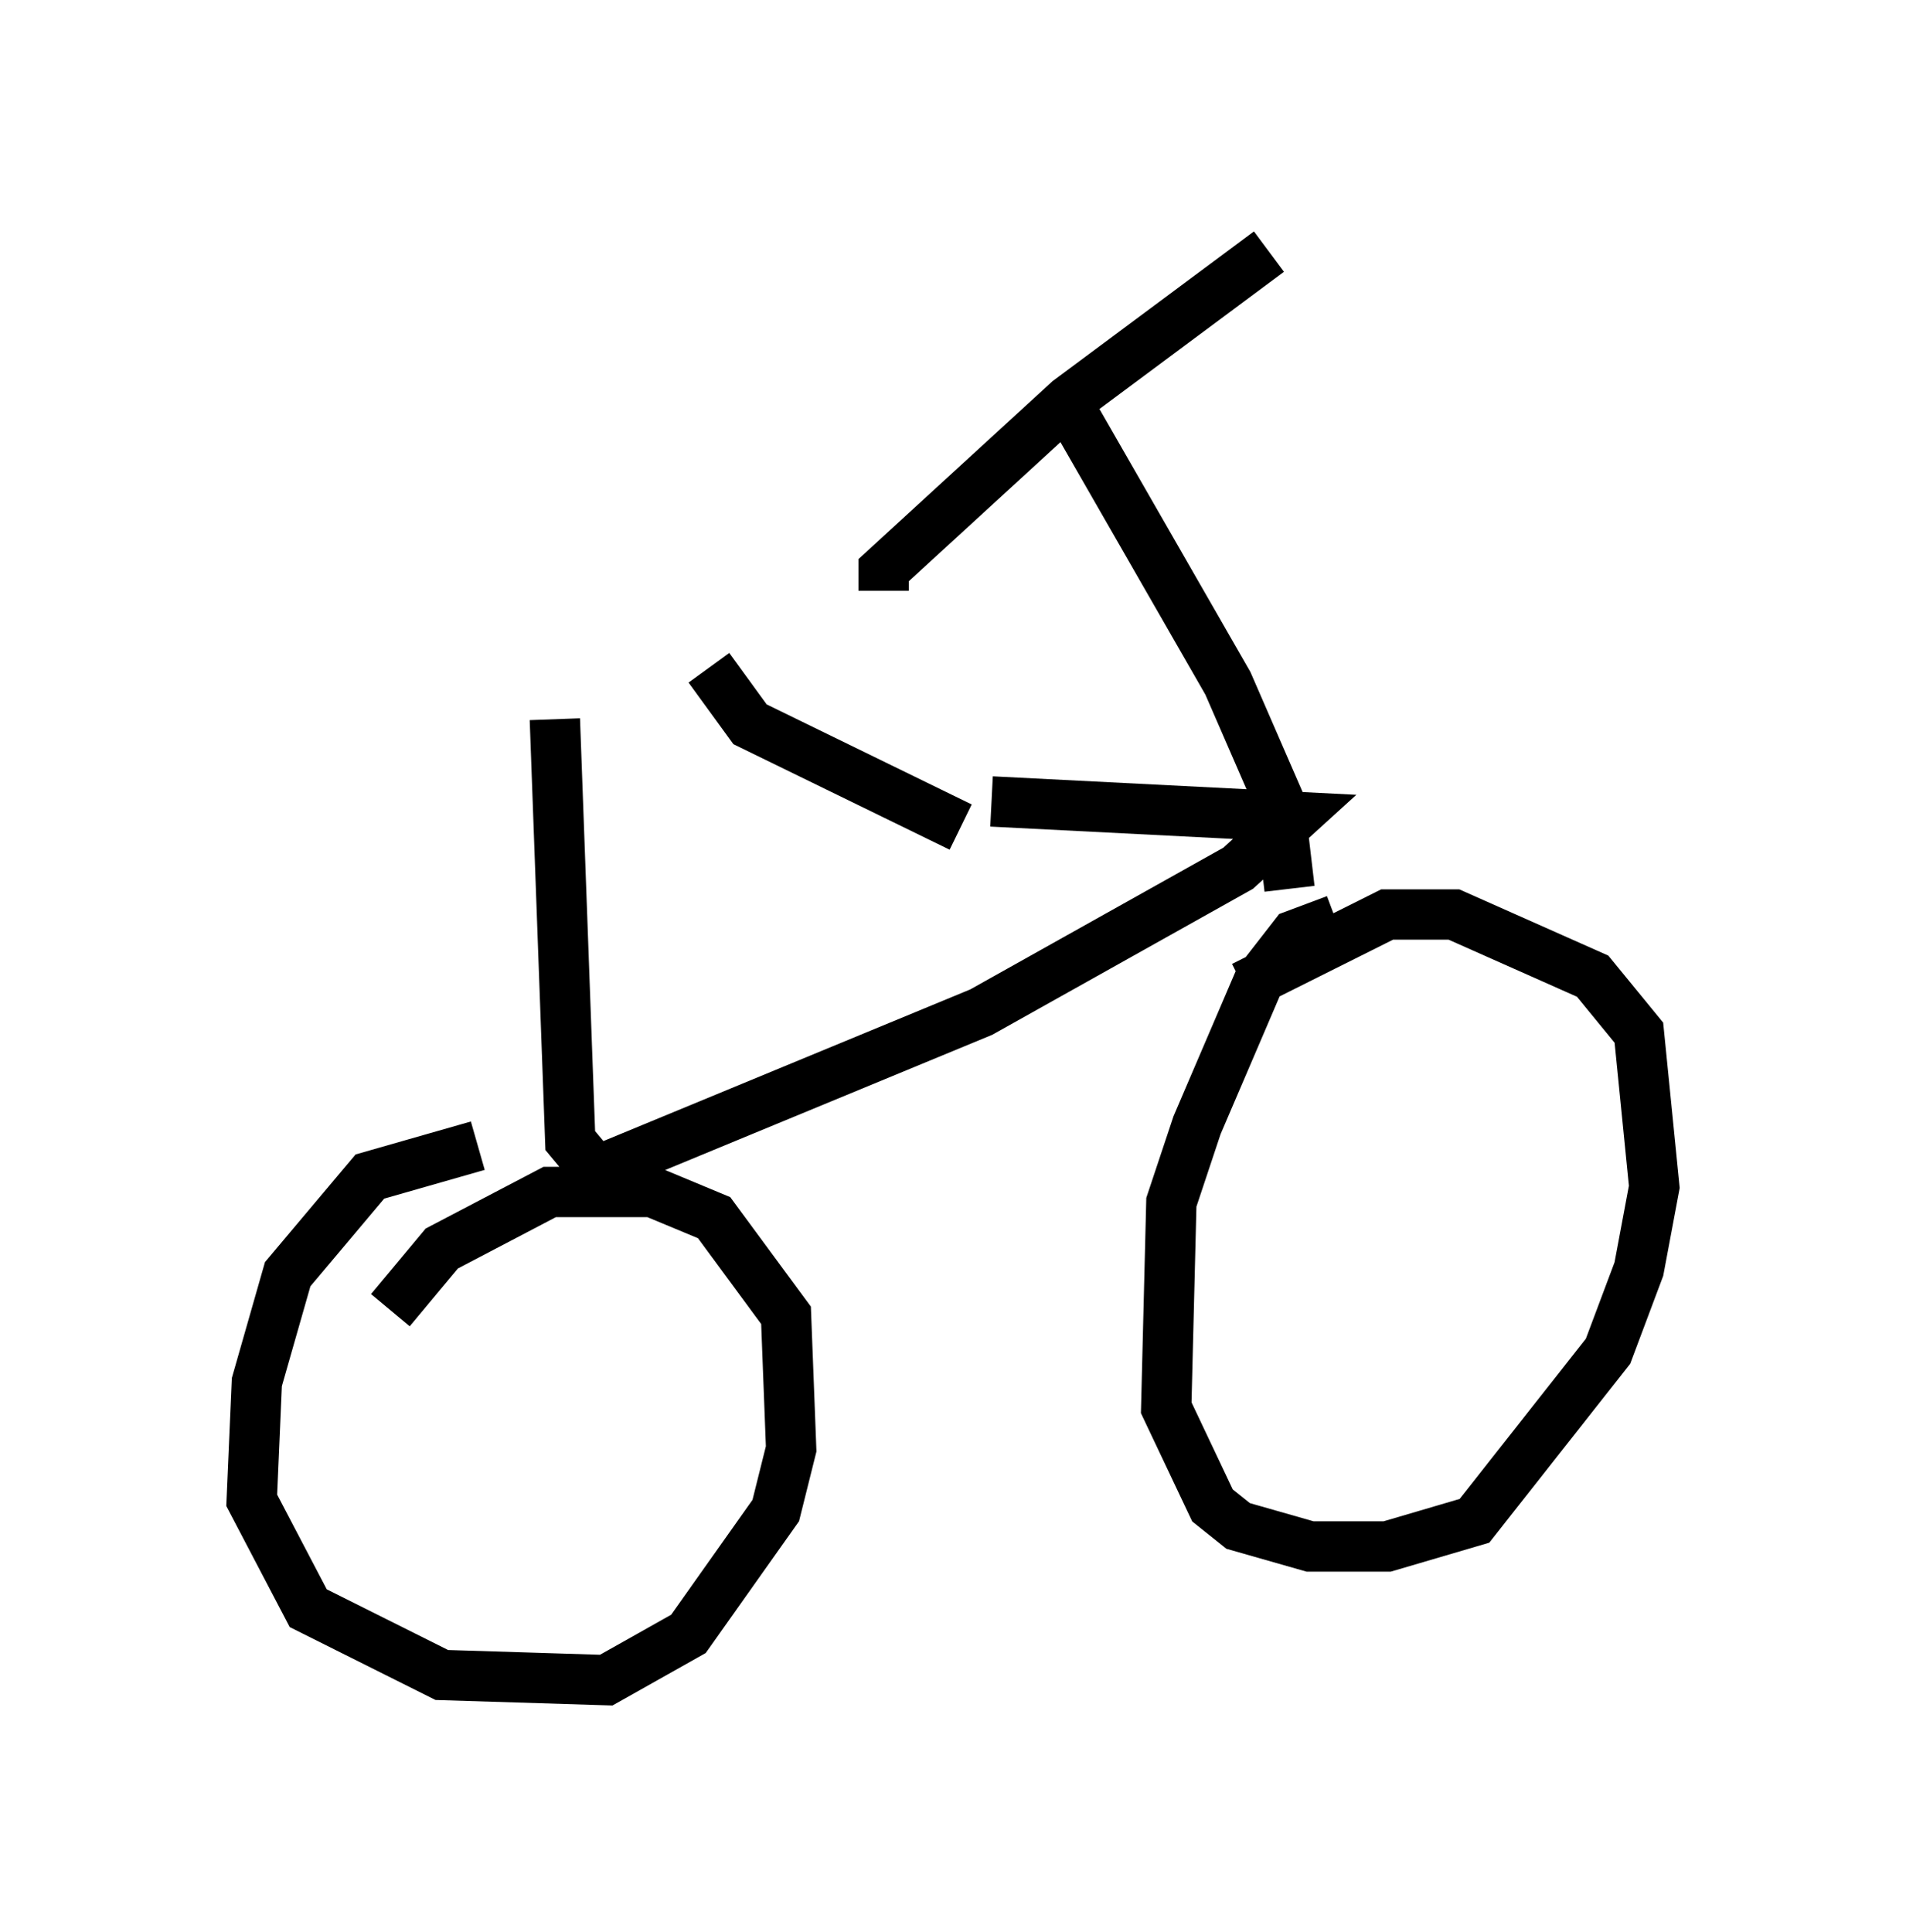 <?xml version="1.0" encoding="utf-8" ?>
<svg baseProfile="full" height="38.379" version="1.1" width="37.869" xmlns="http://www.w3.org/2000/svg" xmlns:ev="http://www.w3.org/2001/xml-events" xmlns:xlink="http://www.w3.org/1999/xlink"><defs /><rect fill="white" height="38.379" width="37.869" x="0" y="0" /><path d="M11.431, 14.902 m8.269, 1.021 l6.023, 0.306 -1.123, 1.021 l-5.104, 2.858 -7.656, 3.165 l-0.51, -0.613 -0.306, -8.371 m-1.531, 8.473 l-2.144, 0.613 -1.633, 1.94 l-0.613, 2.144 -0.102, 2.348 l1.123, 2.144 2.654, 1.327 l3.267, 0.102 1.633, -0.919 l1.735, -2.45 0.306, -1.225 l-0.102, -2.654 -1.429, -1.94 l-1.225, -0.51 -2.042, 0.0 l-2.144, 1.123 -1.021, 1.225 m18.784, -7.758 l-0.817, 0.306 -0.715, 0.919 l-1.225, 2.858 -0.51, 1.531 l-0.102, 4.083 0.919, 1.94 l0.51, 0.408 1.429, 0.408 l1.531, 0.0 1.735, -0.51 l2.654, -3.369 0.613, -1.633 l0.306, -1.633 -0.306, -3.063 l-0.919, -1.123 -2.756, -1.225 l-1.327, 0.0 -2.858, 1.429 m0.919, -1.94 l-0.204, -1.735 -1.021, -2.348 l-3.165, -5.513 m3.981, -3.063 l-3.981, 2.96 -3.675, 3.369 l0.0, 0.408 m1.531, 4.696 l-4.185, -2.042 -0.817, -1.123 " fill="none" stroke="black" stroke-width="1" /></svg>